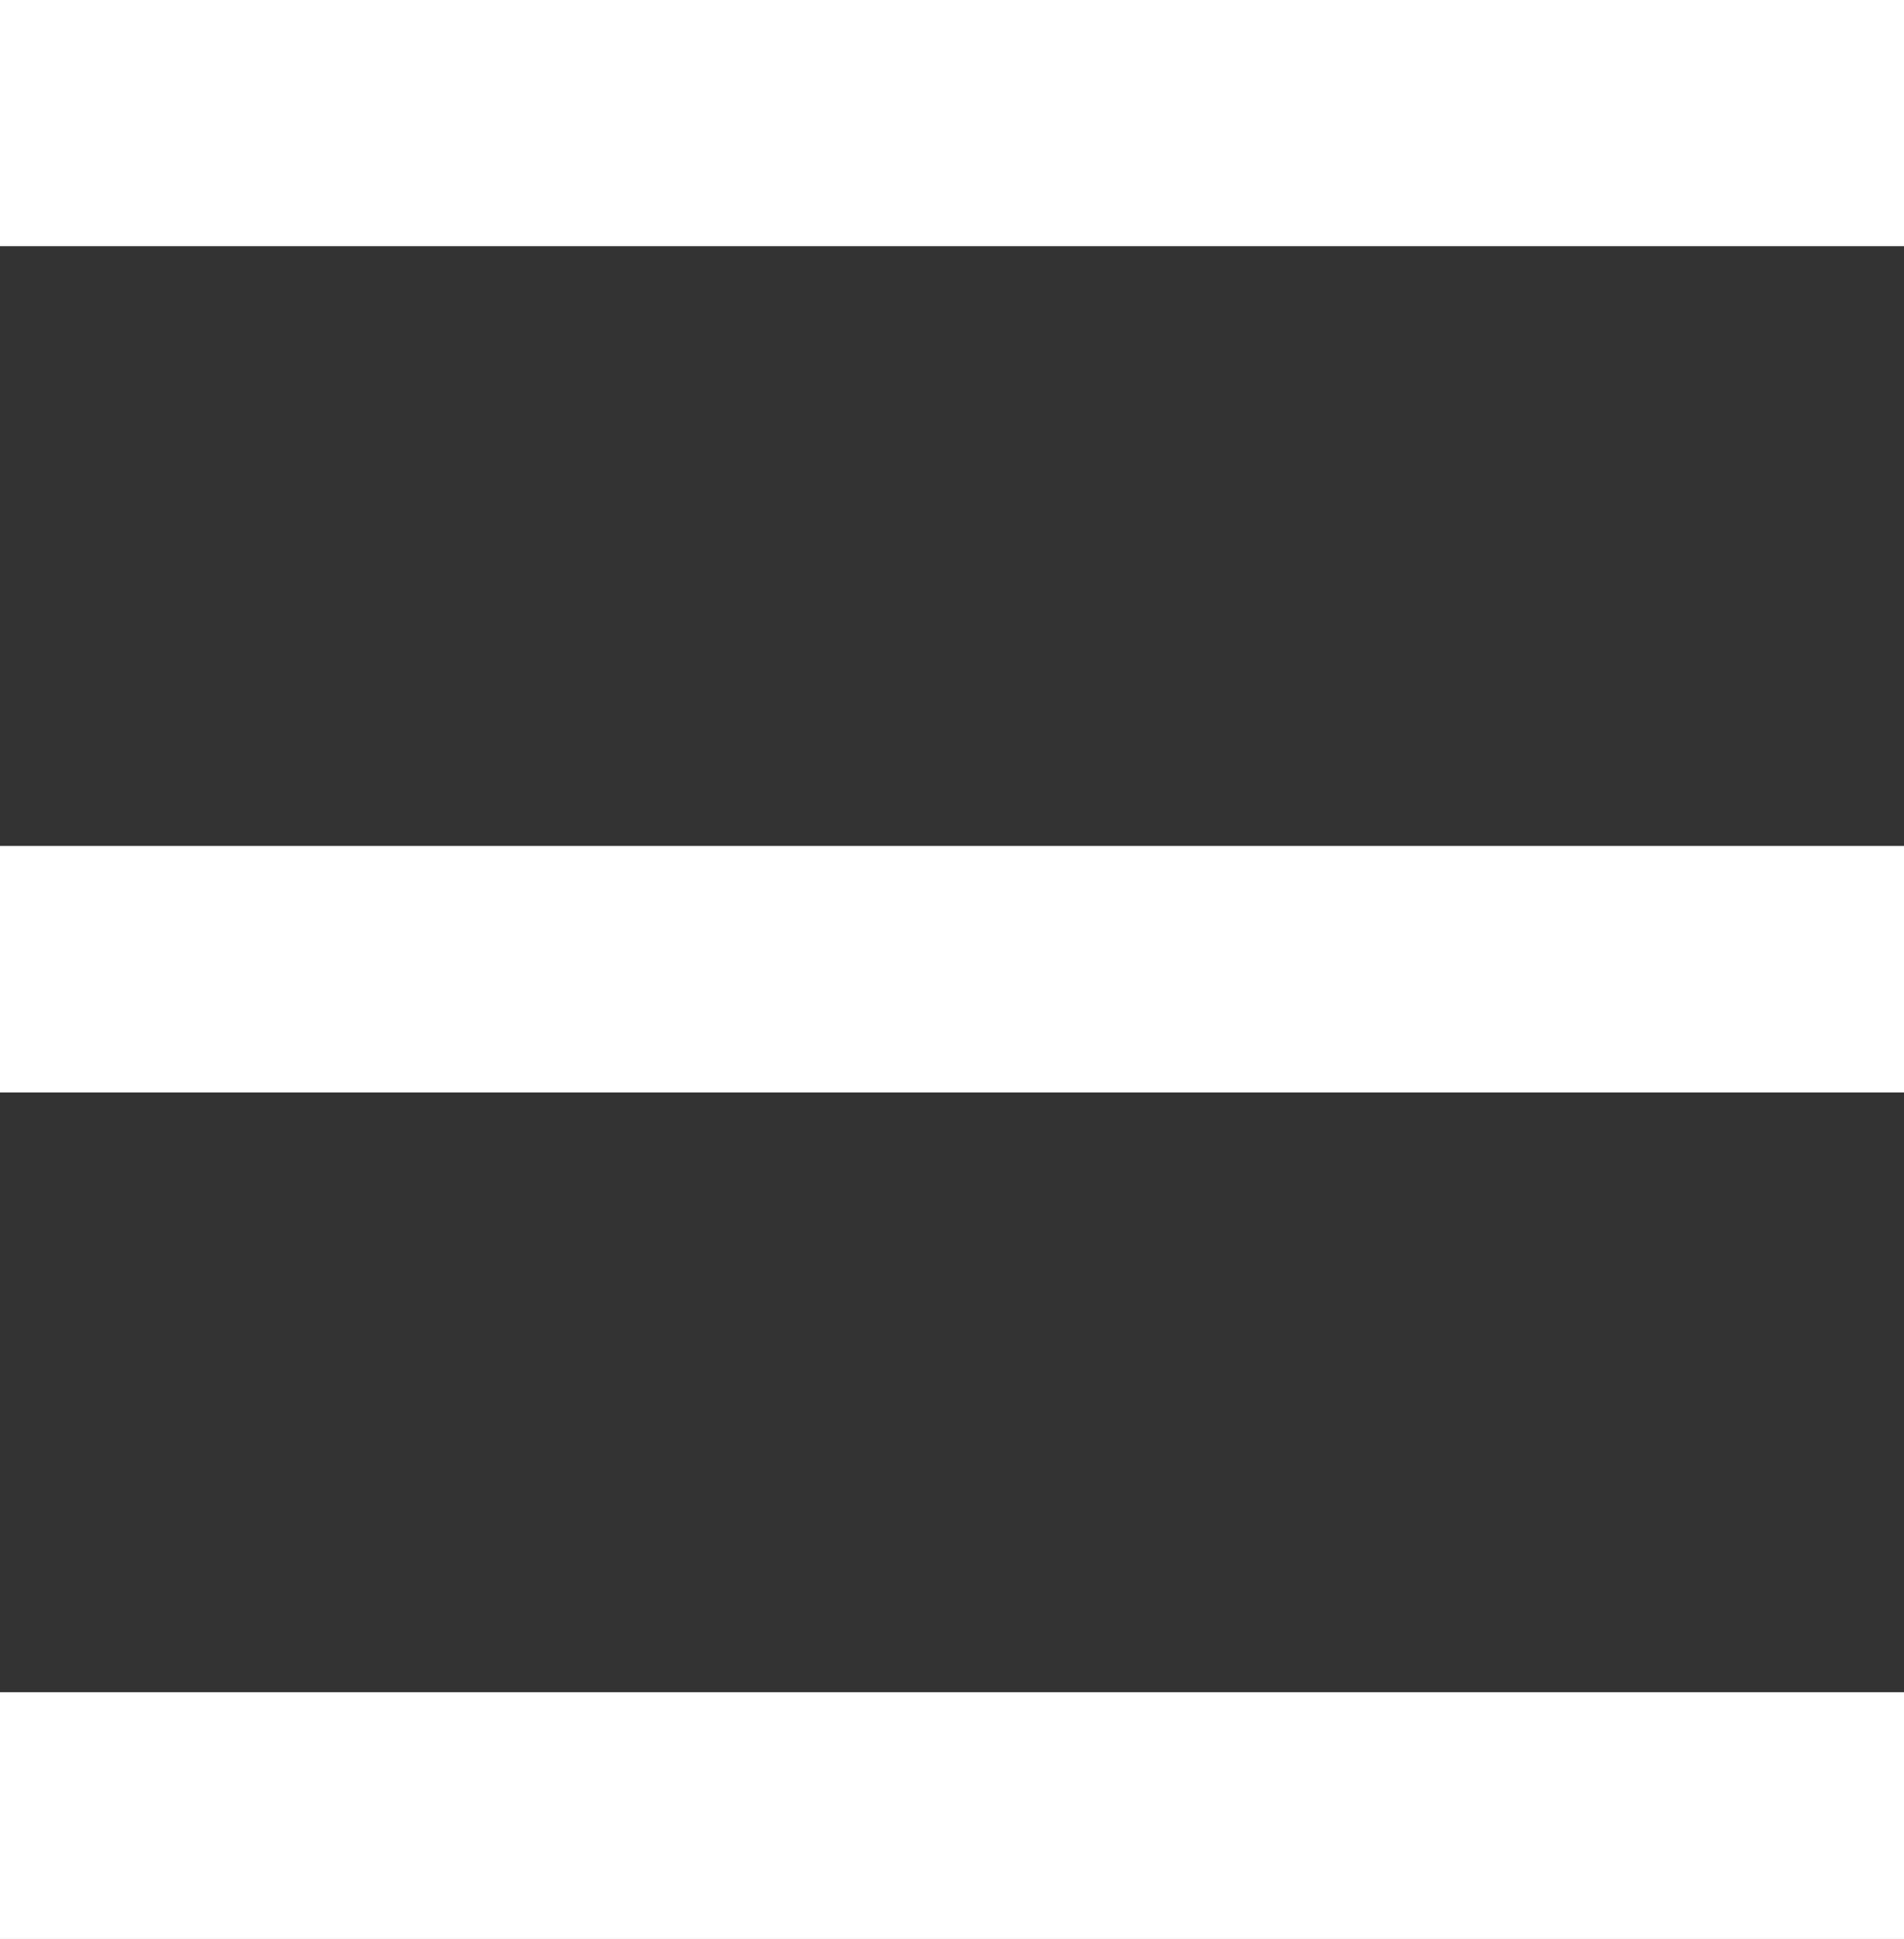 <svg xmlns="http://www.w3.org/2000/svg" width="33.591" height="34.195" viewBox="0 0 33.591 34.195">
  <rect x="0" y="0" width="33.591" height="34.195" fill="#333333" stroke="none"/>
  <g id="Group_3097" data-name="Group 3097" transform="translate(-238.409 -60.805)">
    <g id="Group_3094" data-name="Group 3094" transform="translate(179 5)">
      <path id="Path_3845" data-name="Path 3845" d="M94,125.8H60.409v4.347H94Zm0,29.848H60.409V160H94Zm0-14.924H60.409v4.347H94Z" transform="translate(-1 -70)" fill="#fff"/>
    </g>
  </g>
</svg>
